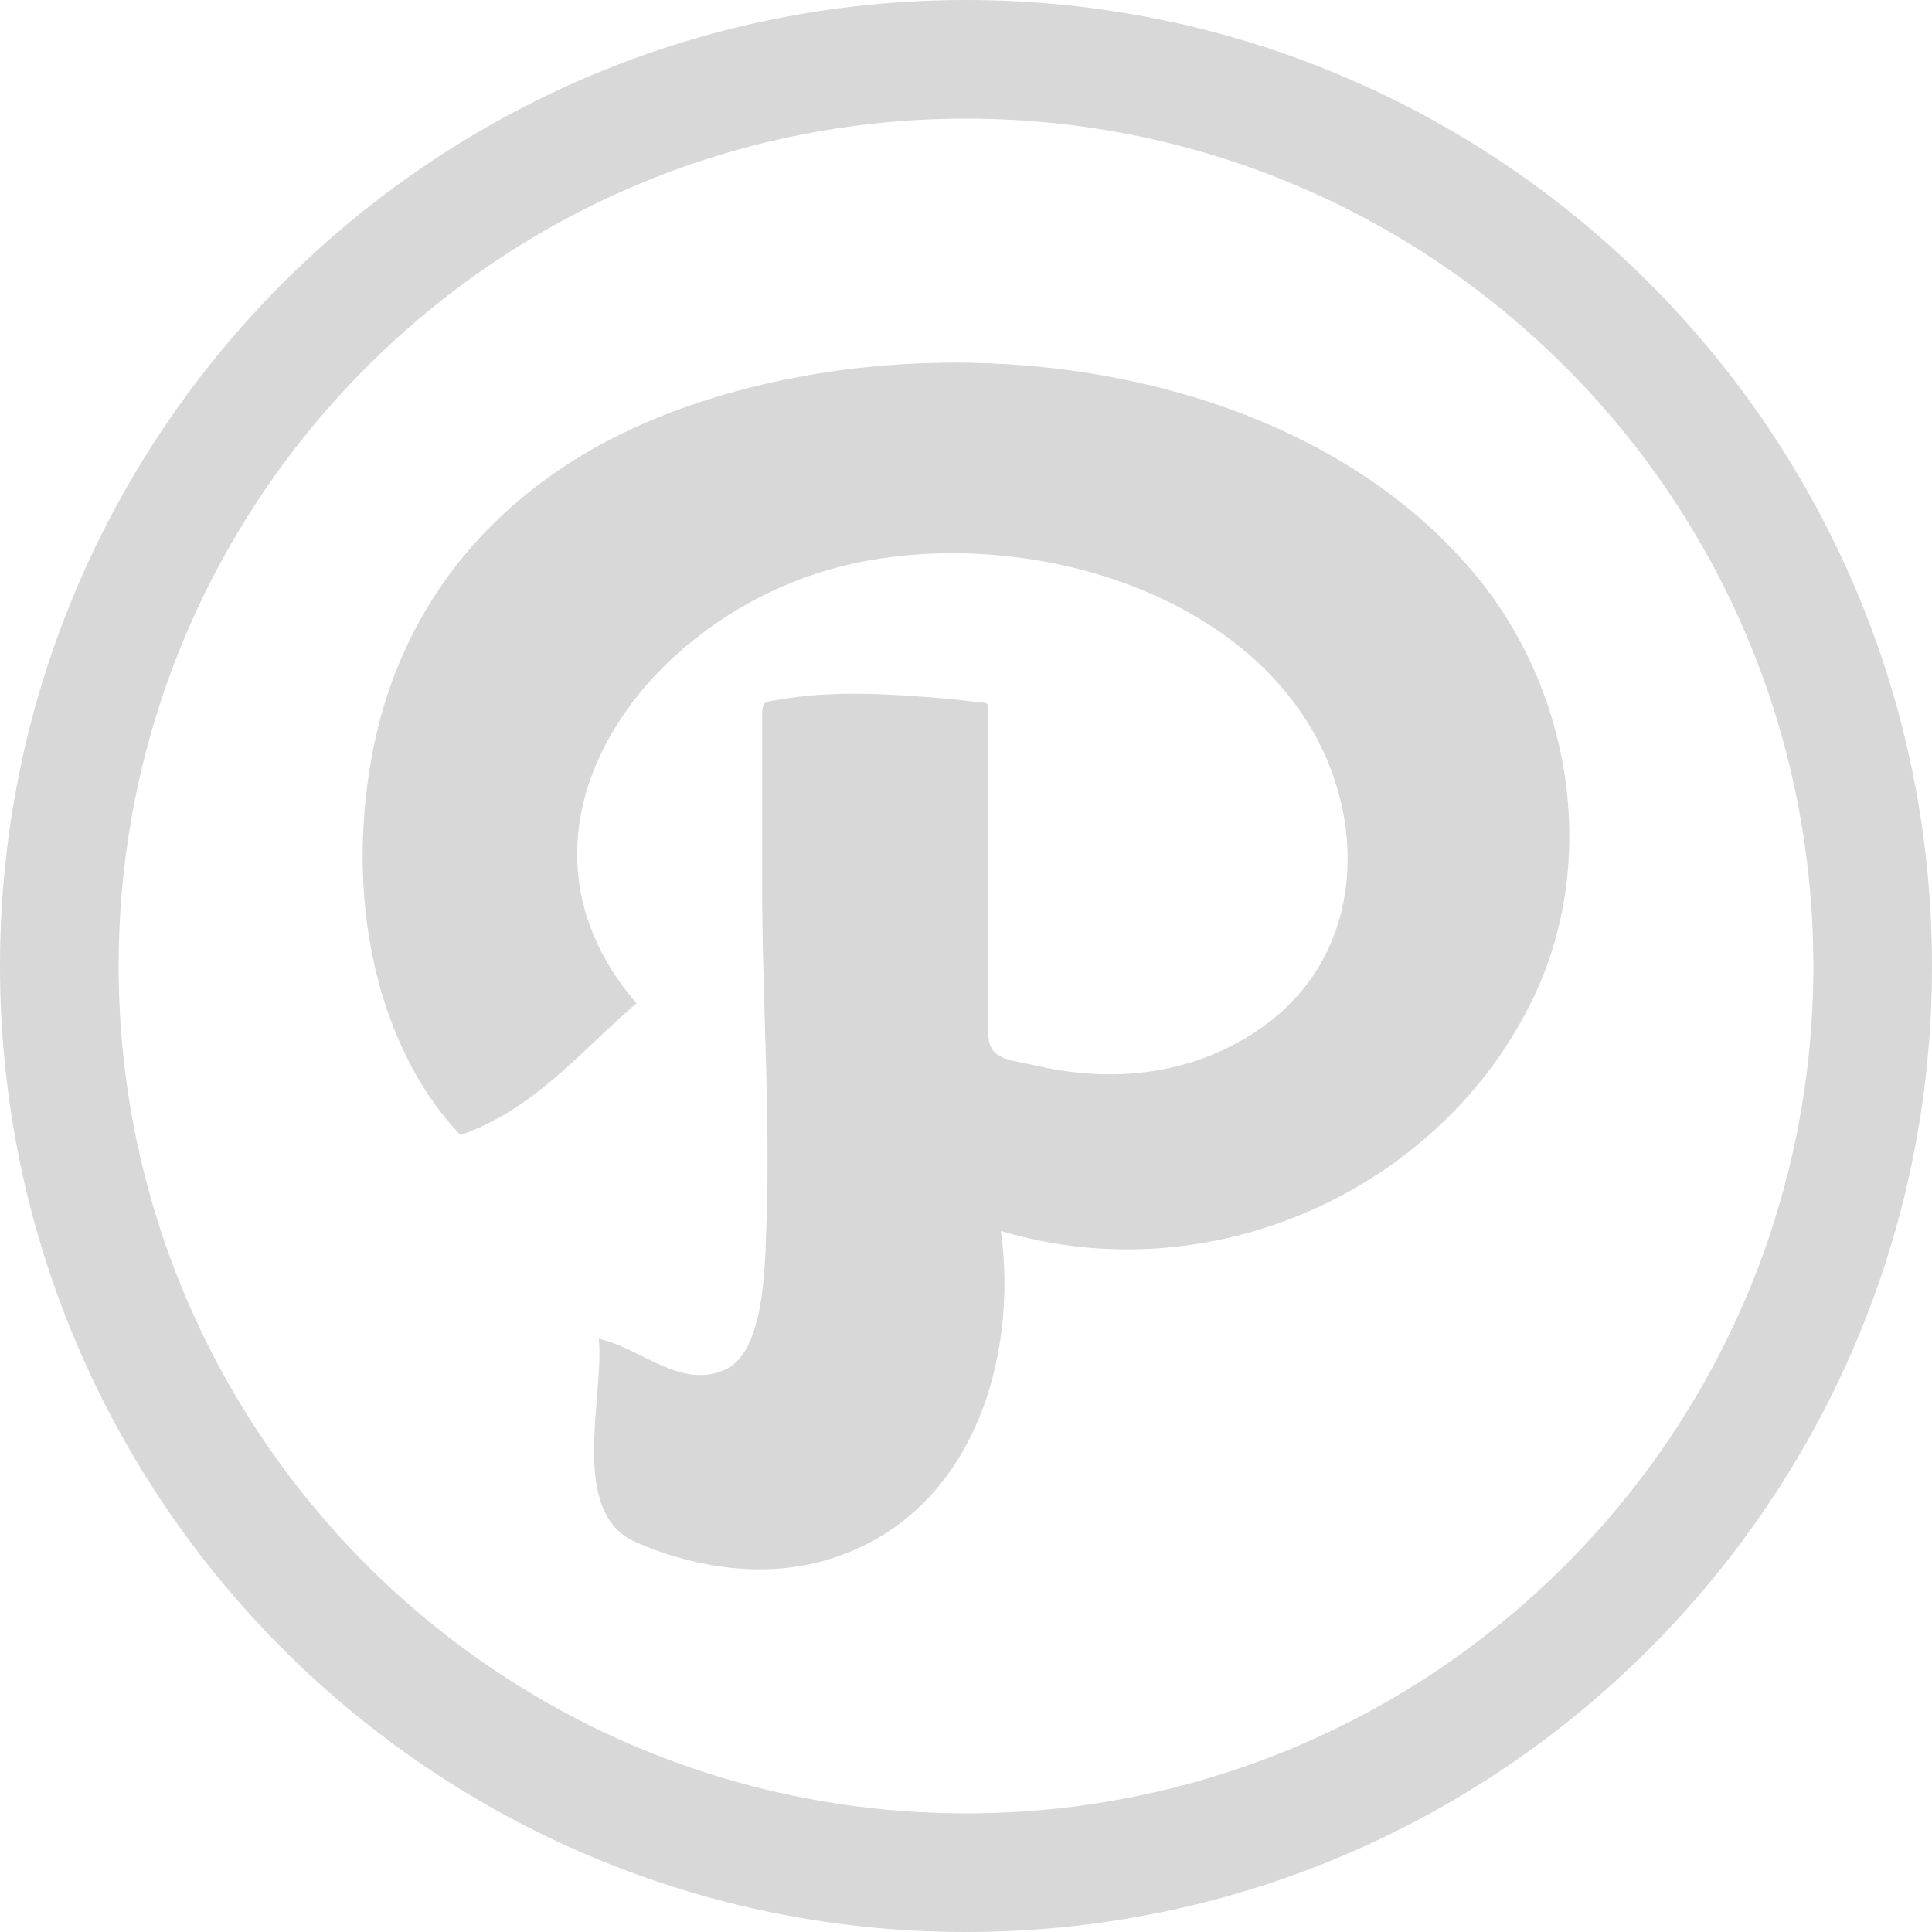 <?xml version="1.0" encoding="UTF-8" standalone="no"?>
<svg width="570px" height="570px" viewBox="0 0 570 570" version="1.1" xmlns="http://www.w3.org/2000/svg" xmlns:xlink="http://www.w3.org/1999/xlink">
    <!-- Generator: Sketch 3.8.3 (29802) - http://www.bohemiancoding.com/sketch -->
    <title>Pinterest</title>
    <desc>Created with Sketch.</desc>
    <defs></defs>
    <g id="Page-1" stroke="none" stroke-width="1" fill="none" fill-rule="evenodd">
        <g id="Pinterest" fill="#D8D8D8">
            <path d="M285,570 C442.401,570 570,442.401 570,285 C570,127.599 442.401,0 285,0 C127.599,0 0,127.599 0,285 C0,442.401 127.599,570 285,570 Z M285,535 C423.071,535 535,423.071 535,285 C535,146.929 423.071,35 285,35 C146.929,35 35,146.929 35,285 C35,423.071 146.929,535 285,535 Z" id="Combined-Shape"></path>
            <g id="pinterest-letter-logo" transform="translate(107, 107)">
                <path d="M88.354,15.677 C42.56,33.813 11.447,68.761 2.756,115.841 C-2.579,144.768 -0.551,176.297 12.209,203.298 C15.055,209.301 18.468,215.08 22.525,220.426 C24.491,223.03 26.604,225.525 28.89,227.889 C32.956,226.441 36.885,224.633 40.626,222.512 C56.104,213.774 67.526,200.313 80.782,188.998 C36.474,137.659 83.433,74.047 142.176,59.861 C196.861,46.677 270.981,69.435 287.567,125.702 C294.428,149.009 289.935,174.768 270.934,191.641 C260.991,200.472 248.383,206.313 235.045,208.688 C227.257,210.071 219.262,210.288 211.389,209.511 C207.004,209.075 202.64,208.329 198.348,207.321 C191.07,205.606 184.596,205.861 184.596,198.015 L184.596,136.49 L184.596,105.731 C184.596,99.443 185.214,100.625 179.999,99.976 C175.882,99.474 171.775,99.07 167.646,98.746 C153.137,97.61 137.972,96.832 123.579,99.312 C118.194,100.237 117.854,99.376 117.854,105.214 L117.854,119.387 L117.854,153.875 C117.854,188.236 120.442,223.002 119.02,257.3 C118.609,267.521 118.325,292.054 106.886,297.118 C93.626,302.982 81.906,290.582 69.671,287.998 C71.349,305.218 60.578,339.335 80.653,348.026 C99.058,355.999 120.235,358.966 139.641,352.383 C180.293,338.597 193.438,293.351 188.289,256.179 C251.045,274.925 318.783,243.559 345.622,186.887 C364.732,146.537 356.663,96.413 327.892,62.1 C274.005,-2.183 164.618,-14.511 88.354,15.677 L88.354,15.677 Z" id="Path"></path>
            </g>
        </g>
    </g>
</svg>